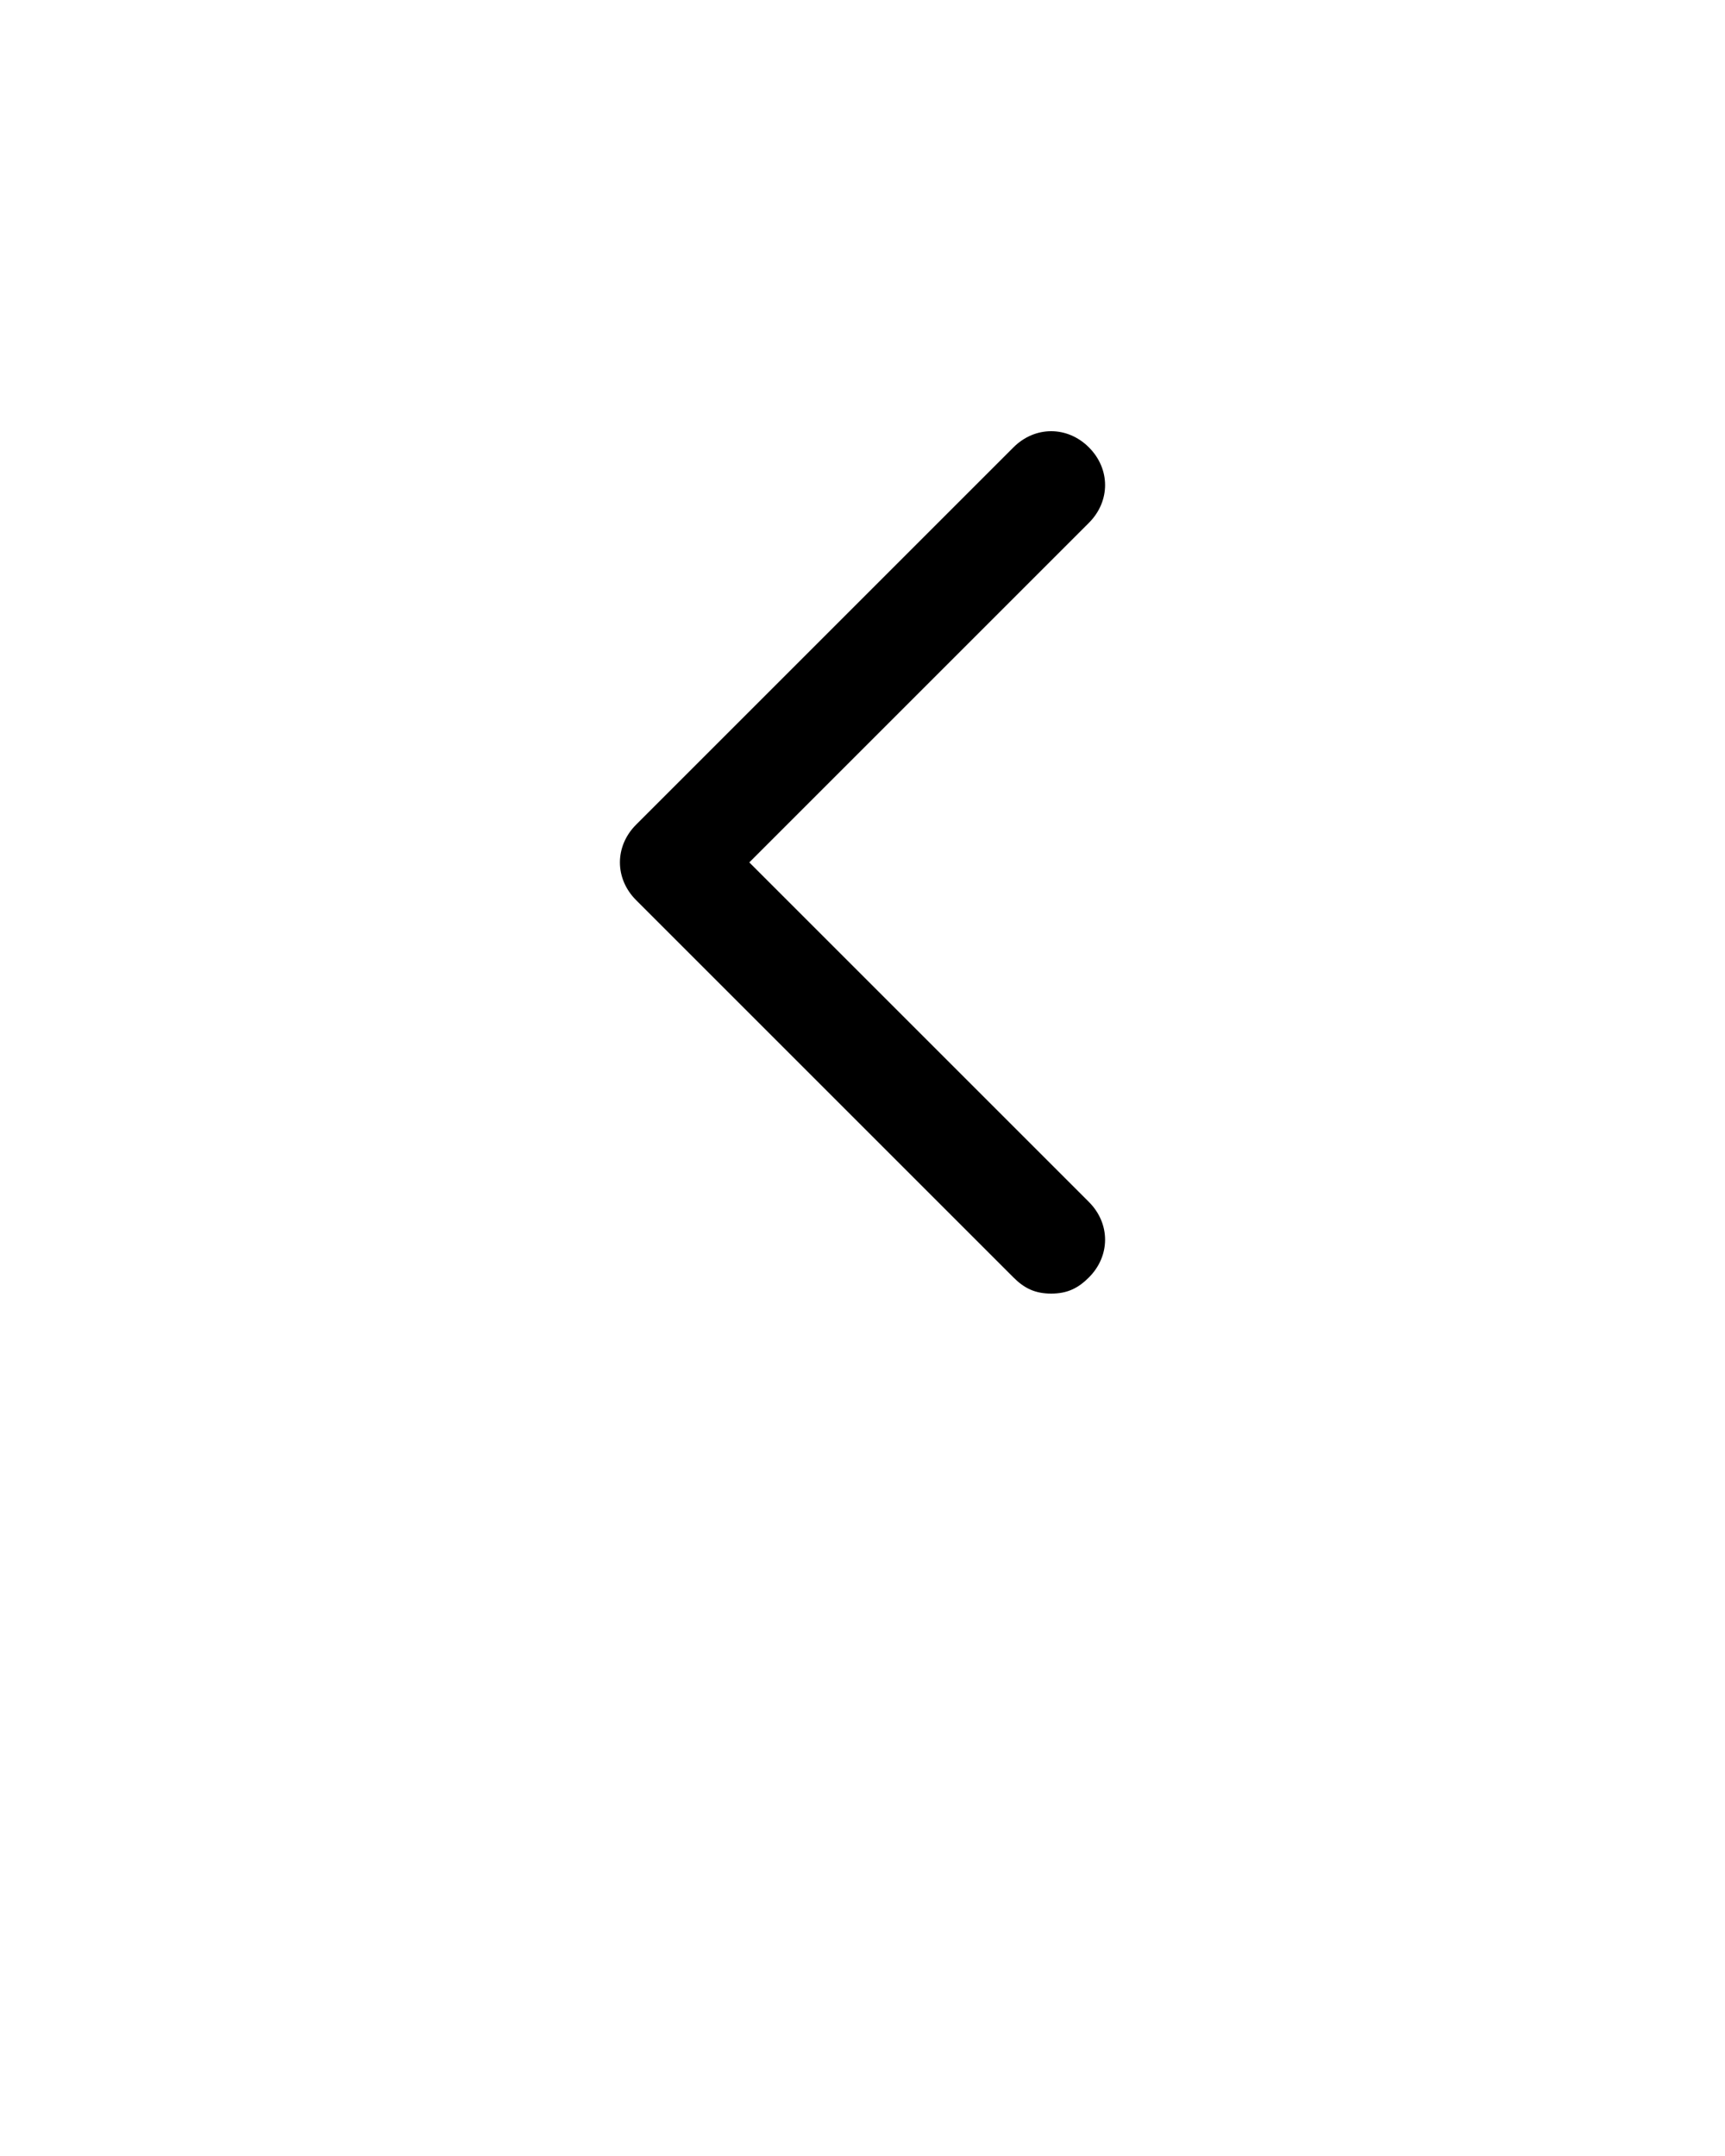 <svg xmlns="http://www.w3.org/2000/svg" xmlns:xlink="http://www.w3.org/1999/xlink" version="1.1" x="0px" y="0px" viewBox="0 0 32 40" style="enable-background:new 0 0 32 32;" xml:space="preserve"><path d="M19.5,24c-0.3,0-0.5-0.1-0.7-0.3l-7-7c-0.4-0.4-0.4-1,0-1.4l7-7c0.4-0.4,1-0.4,1.4,0c0.4,0.4,0.4,1,0,1.4L13.9,16l6.3,6.3  c0.4,0.4,0.4,1,0,1.4C20,23.9,19.8,24,19.5,24z"/></svg>